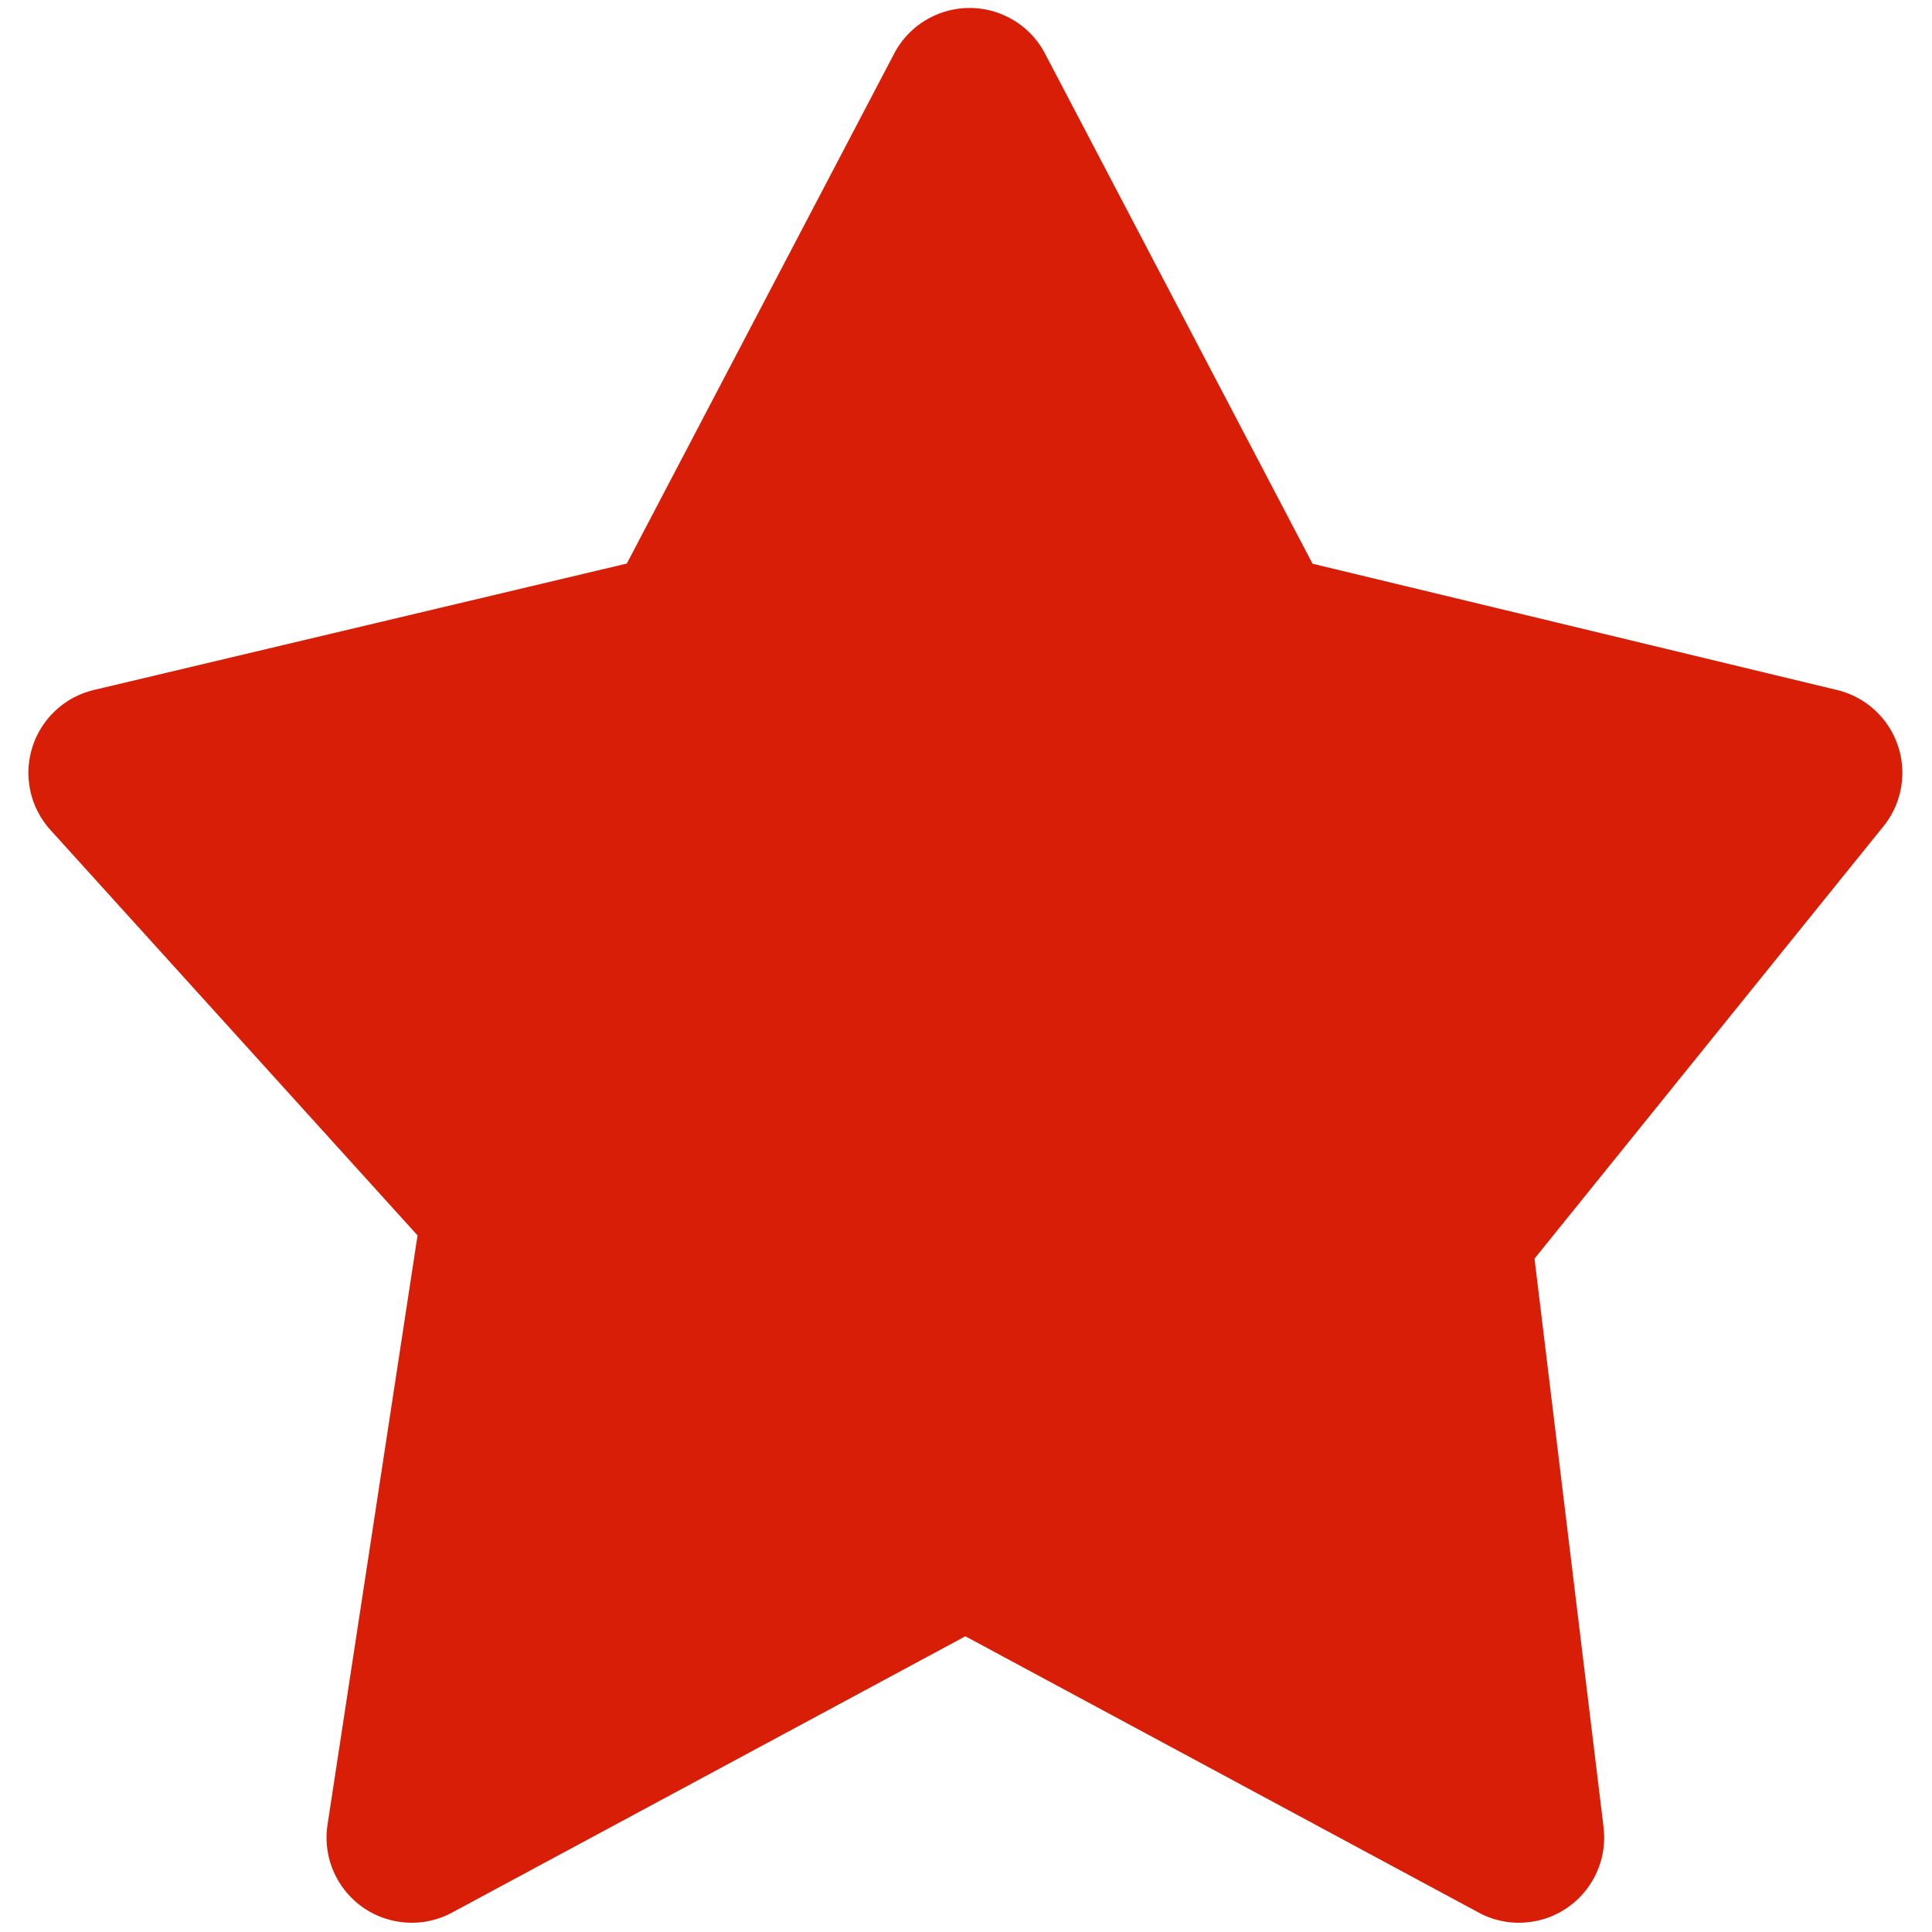 <?xml version="1.0" standalone="no"?><!DOCTYPE svg PUBLIC "-//W3C//DTD SVG 1.1//EN" "http://www.w3.org/Graphics/SVG/1.1/DTD/svg11.dtd"><svg t="1482982166913" class="icon" style="" viewBox="0 0 1024 1024" version="1.1" xmlns="http://www.w3.org/2000/svg" p-id="16540" xmlns:xlink="http://www.w3.org/1999/xlink" width="16" height="16"><defs><style type="text/css"></style></defs><path d="M1005.868 395.026c-2.057-6.011-5.378-11.639-9.963-16.459-3.586-3.791-7.848-6.995-12.697-9.391-3.35-1.675-6.848-2.895-10.434-3.674l-277.106-66.72L554.145 28.922c-2.116-4.188-4.909-8.068-8.289-11.463-3.997-3.997-8.671-7.157-13.726-9.391-5.879-2.601-12.081-3.851-18.193-3.851-0.03 0-0.059 0-0.118 0-6.143 0.015-12.344 1.279-18.281 3.909-4.909 2.19-9.465 5.261-13.374 9.141-3.498 3.438-6.349 7.377-8.494 11.639L332.236 298.695 50.604 365.502c-3.909 0.852-7.76 2.234-11.404 4.144-4.879 2.572-9.17 5.981-12.757 9.994-4.35 4.909-7.495 10.567-9.347 16.562-1.881 6.025-2.528 12.507-1.675 19.09 0.647 5.217 2.234 10.361 4.732 15.152 1.94 3.732 4.35 7.127 7.171 10.11l193.986 214.236-47.644 311.891c-0.823 4.953-0.793 10.052 0.088 15.093 0.97 5.556 2.969 10.802 5.849 15.534 3.35 5.54 7.7 10.127 12.727 13.638 4.879 3.41 10.523 5.908 16.666 7.186 3.027 0.632 6.143 0.97 9.259 0.97 2.498 0 4.997-0.206 7.495-0.631 5.026-0.852 9.846-2.542 14.225-4.967L511.674 867.265l271.522 146.151c4.203 2.352 8.817 4.041 13.697 4.937 5.437 1.014 11.022 0.97 16.401-0.015 6.407-1.175 12.286-3.688 17.399-7.186 4.967-3.424 9.317-7.876 12.669-13.27 2.939-4.673 5.025-9.906 6.084-15.446 0-0.015 0-0.015 0-0.015l0-0.015c0.912-4.804 1.028-9.699 0.411-14.445l-36.534-300.855 184.346-228.404c2.351-2.763 4.349-5.834 5.996-9.17 2.38-4.849 3.82-9.994 4.379-15.196C1008.749 407.665 1007.956 401.095 1005.868 395.026z" p-id="16541" fill="#d81e06"></path></svg>